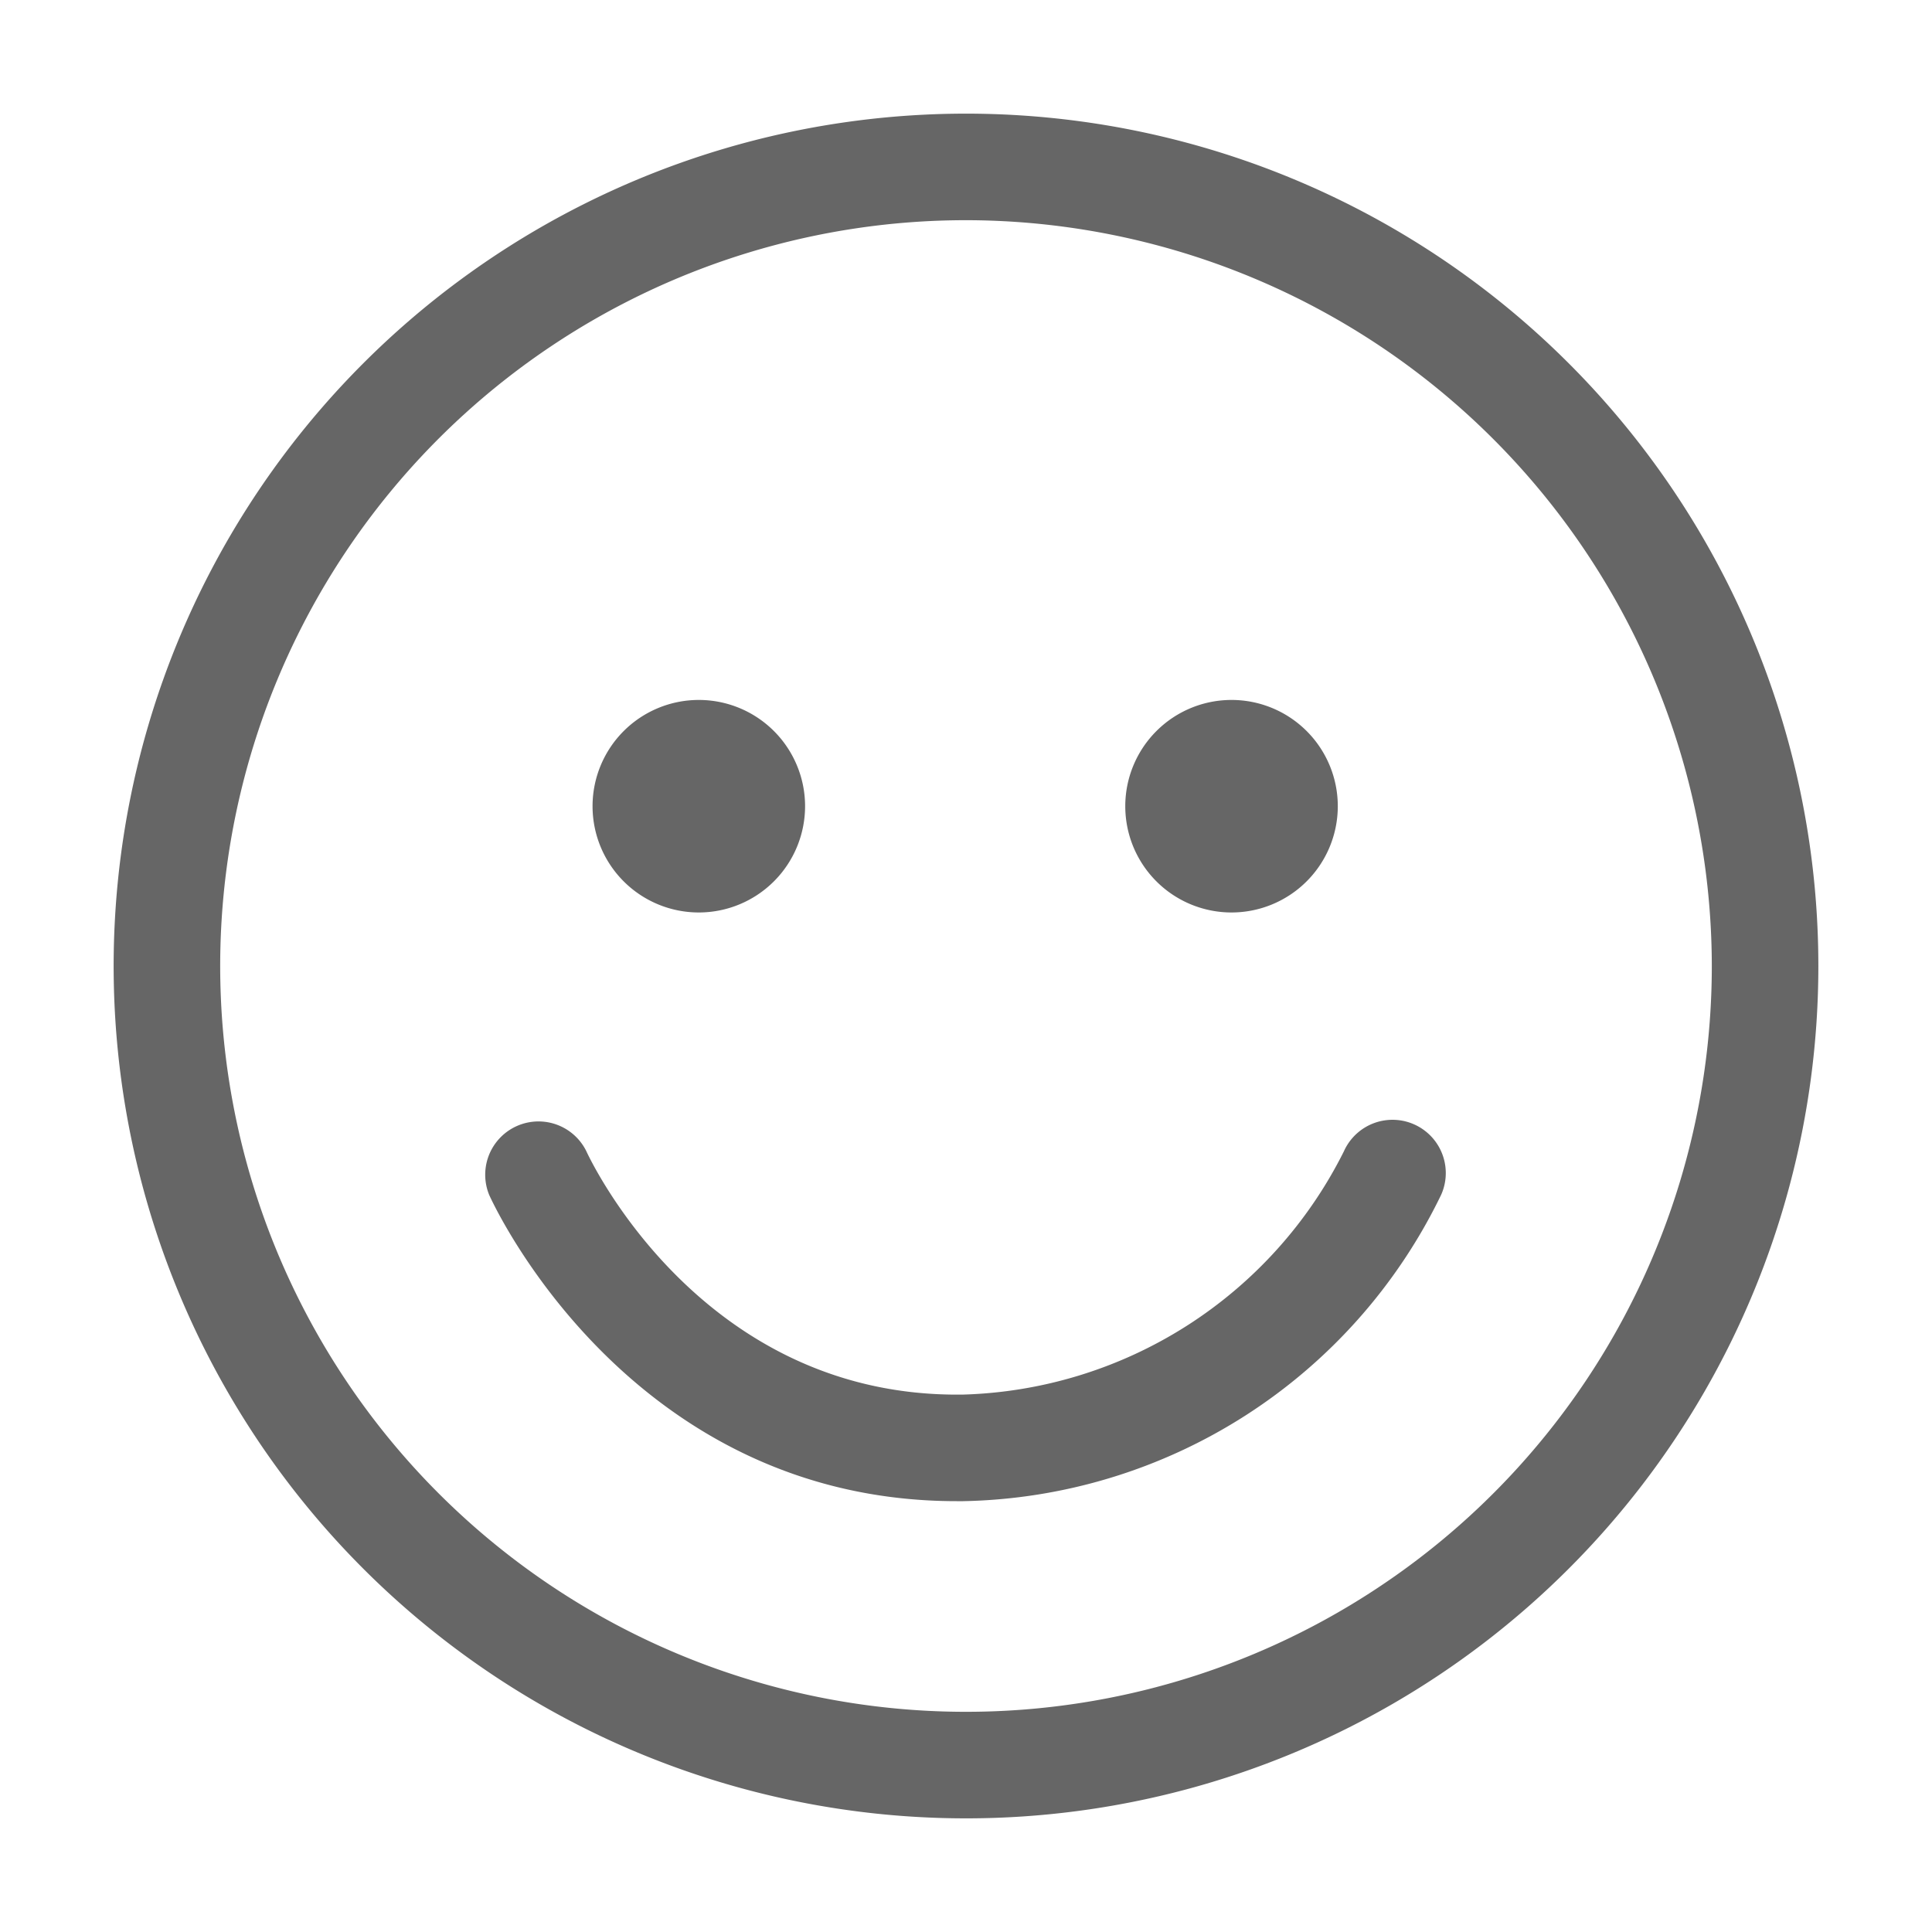 <svg xmlns="http://www.w3.org/2000/svg" width="34" height="34" viewBox="0 0 34 34">
  <defs>
    <style>
      .cls-1 {
        fill: #fff;
        stroke: #707070;
        opacity: 0;
      }

      .cls-2 {
        fill: #666;
      }

      .cls-3 {
        stroke: none;
      }

      .cls-4 {
        fill: none;
      }
    </style>
  </defs>
  <g id="组_3483" data-name="组 3483" transform="translate(-1296 -401)">
    <g id="矩形_2167" data-name="矩形 2167" class="cls-1" transform="translate(1296 401)">
      <rect class="cls-3" width="34" height="34"/>
      <rect class="cls-4" x="0.5" y="0.5" width="33" height="33"/>
    </g>
    <path id="路径_4882" data-name="路径 4882" class="cls-2" d="M15.016,30a15,15,0,1,1,15-15A15,15,0,0,1,15.016,30Zm0-28.125A13.125,13.125,0,1,0,28.141,15,13.14,13.14,0,0,0,15.016,1.875Zm-.049,22.543h-.114c-5.726,0-8.128-5.167-8.228-5.389a.938.938,0,0,1,1.707-.775c.081.177,2.023,4.289,6.524,4.289h.088a7.742,7.742,0,0,0,6.722-4.281.937.937,0,1,1,1.712.764A9.546,9.546,0,0,1,14.967,24.418Zm4.722-10.36a1.87,1.87,0,1,1,1.87-1.871A1.871,1.871,0,0,1,19.689,14.058Zm-9.375,0a1.87,1.87,0,1,1,1.87-1.871A1.871,1.871,0,0,1,10.314,14.058Z" transform="translate(1297.984 403)"/>
  </g>
</svg>
